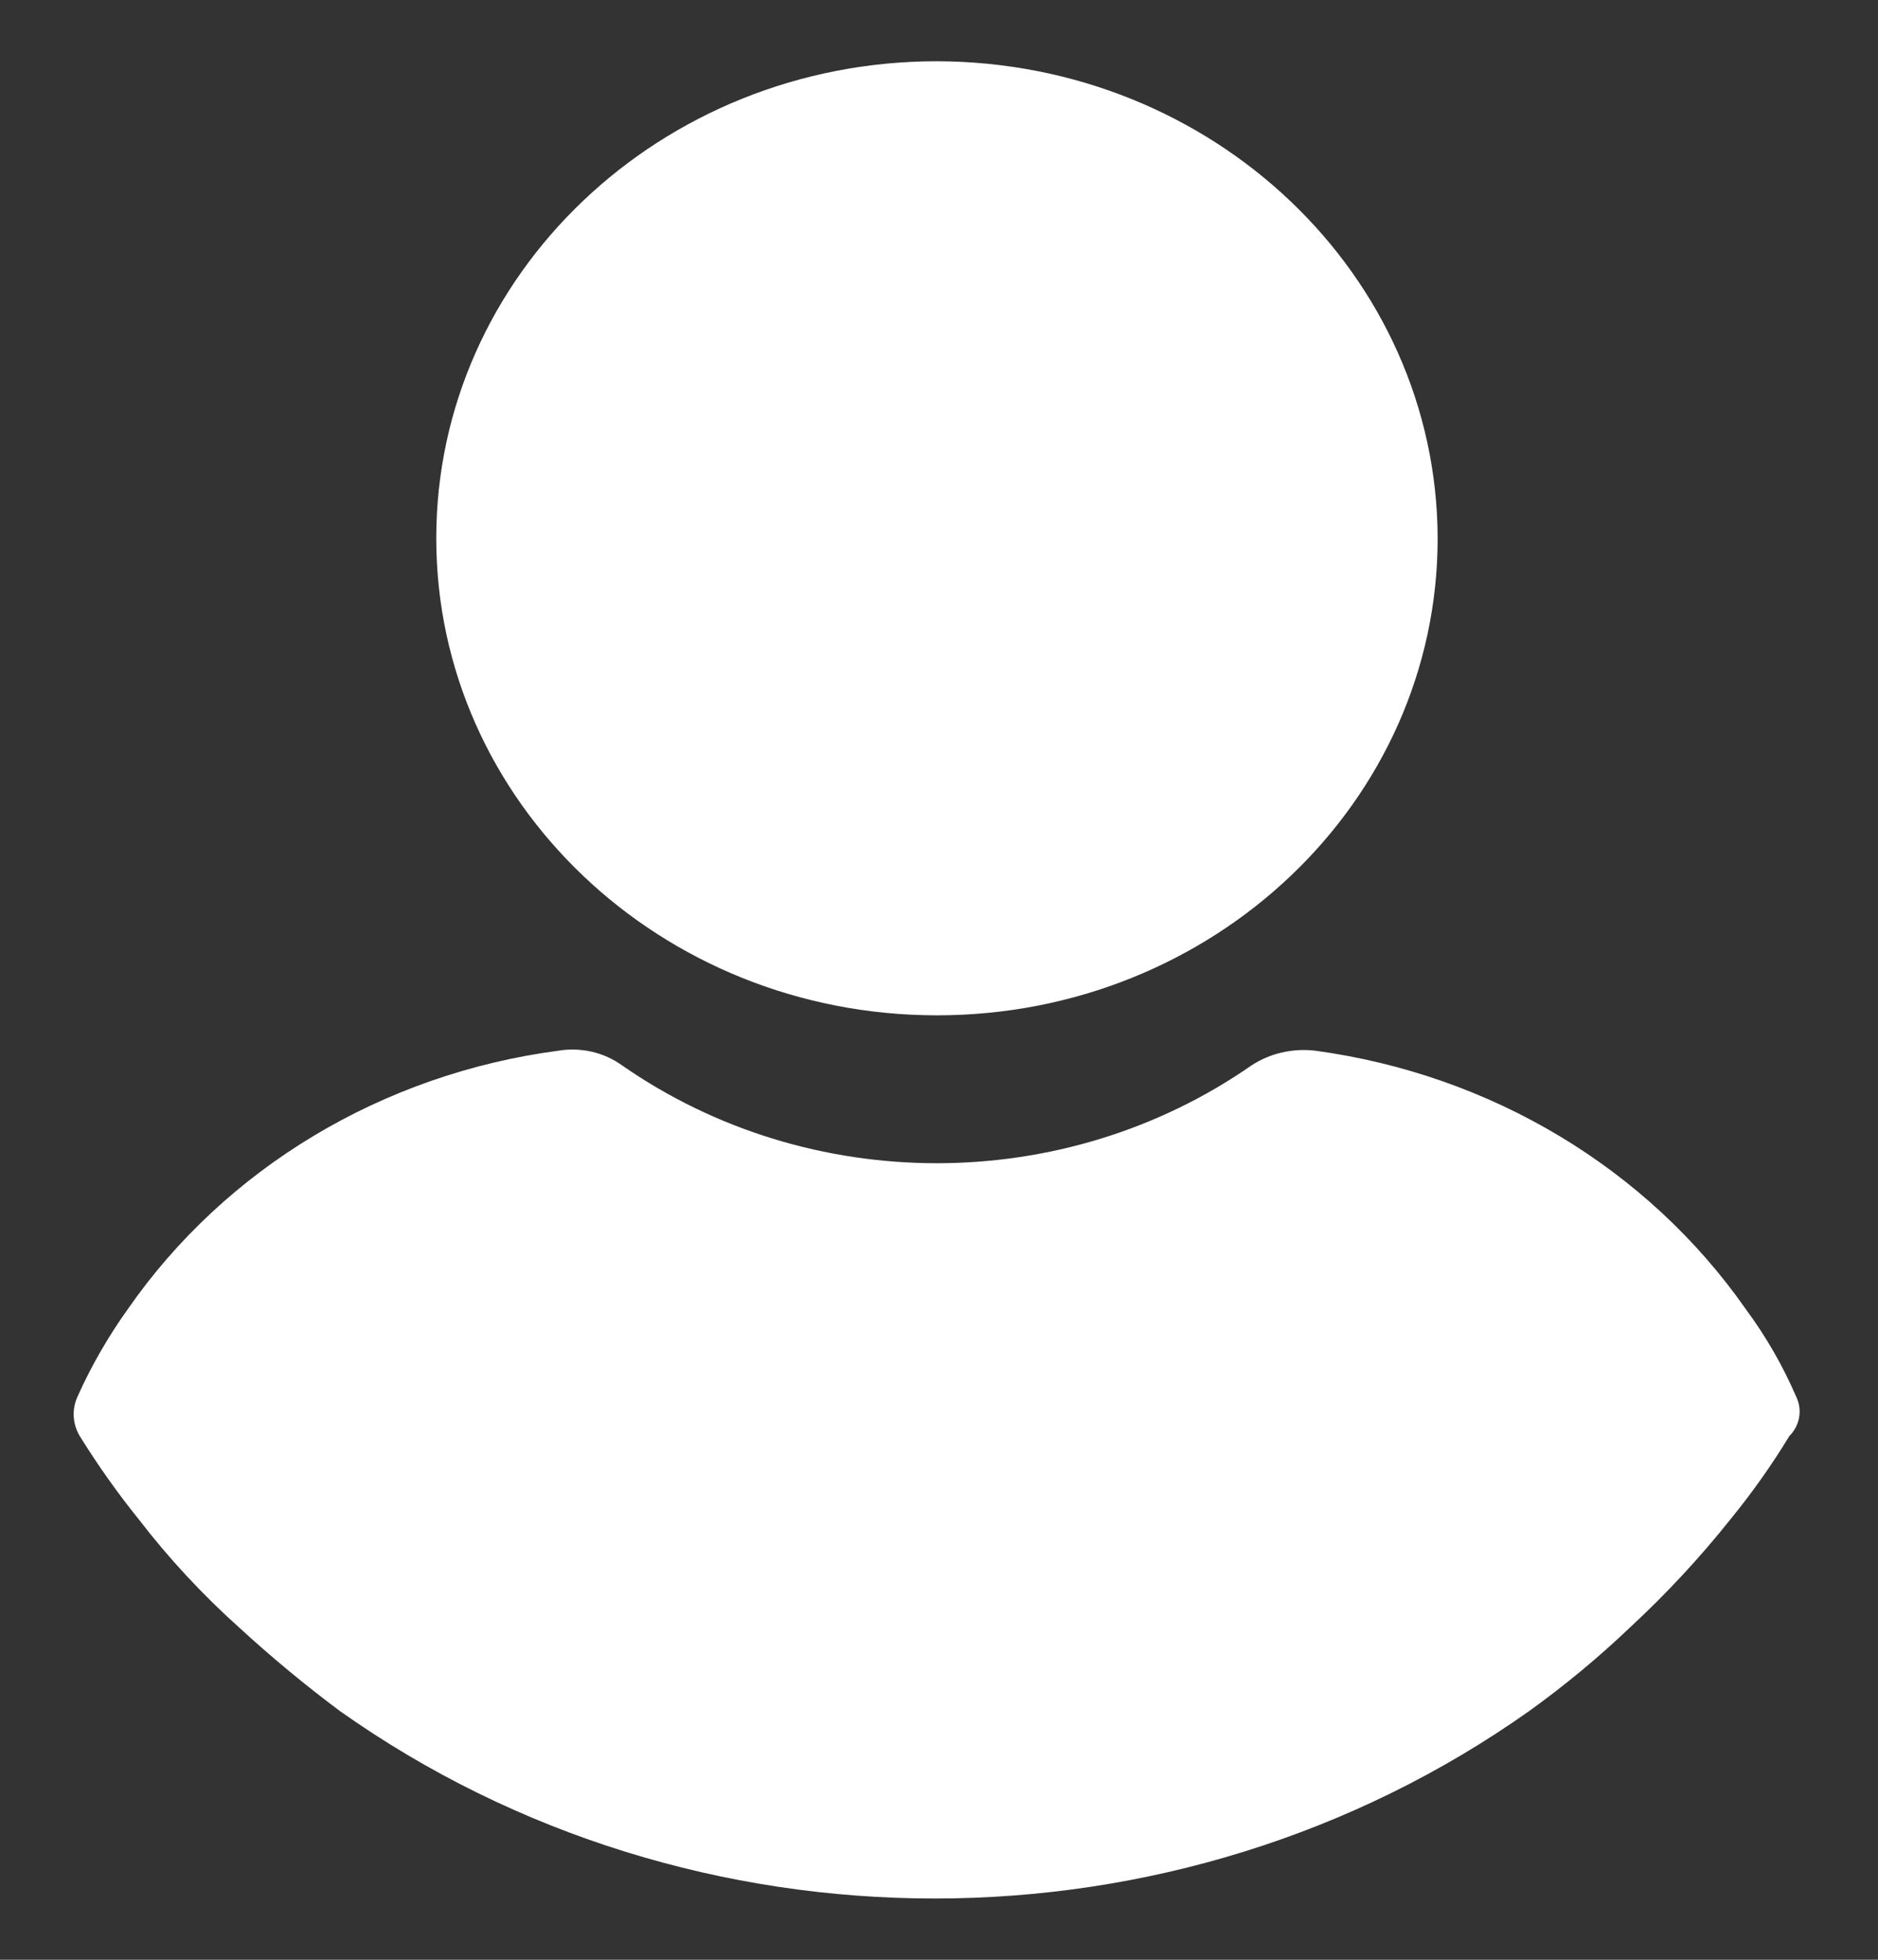 <svg width="23" height="24" viewBox="0 0 23 24" fill="none" xmlns="http://www.w3.org/2000/svg">
<rect x="0" y="0" width="23" height="24" fill="#333333" stroke="none"/>
<path fill-rule="evenodd" clip-rule="evenodd" d="M11.475 0.75C8.089 0.75 5.343 3.366 5.343 6.592C5.343 9.819 8.089 12.434 11.475 12.434C14.861 12.434 17.607 9.819 17.607 6.592C17.598 3.369 14.858 0.759 11.475 0.75Z" fill="white"/>
<path fill-rule="evenodd" clip-rule="evenodd" d="M21.997 17.102C21.834 16.724 21.627 16.365 21.38 16.031C20.176 14.308 18.257 13.158 16.106 12.867C15.833 12.835 15.556 12.898 15.329 13.046C13.032 14.645 9.914 14.645 7.617 13.046C7.396 12.887 7.114 12.822 6.841 12.867C4.687 13.151 2.766 14.303 1.566 16.031C1.325 16.368 1.118 16.727 0.95 17.102C0.878 17.259 0.888 17.438 0.977 17.587C1.196 17.94 1.437 18.281 1.7 18.607C2.067 19.084 2.479 19.528 2.931 19.933C3.323 20.293 3.734 20.634 4.163 20.954C8.486 24.015 14.405 24.015 18.728 20.954C19.163 20.641 19.575 20.3 19.96 19.933C20.405 19.521 20.817 19.078 21.192 18.607C21.457 18.283 21.698 17.942 21.914 17.587C22.044 17.457 22.077 17.264 21.997 17.102Z" fill="white"/>
</svg>
